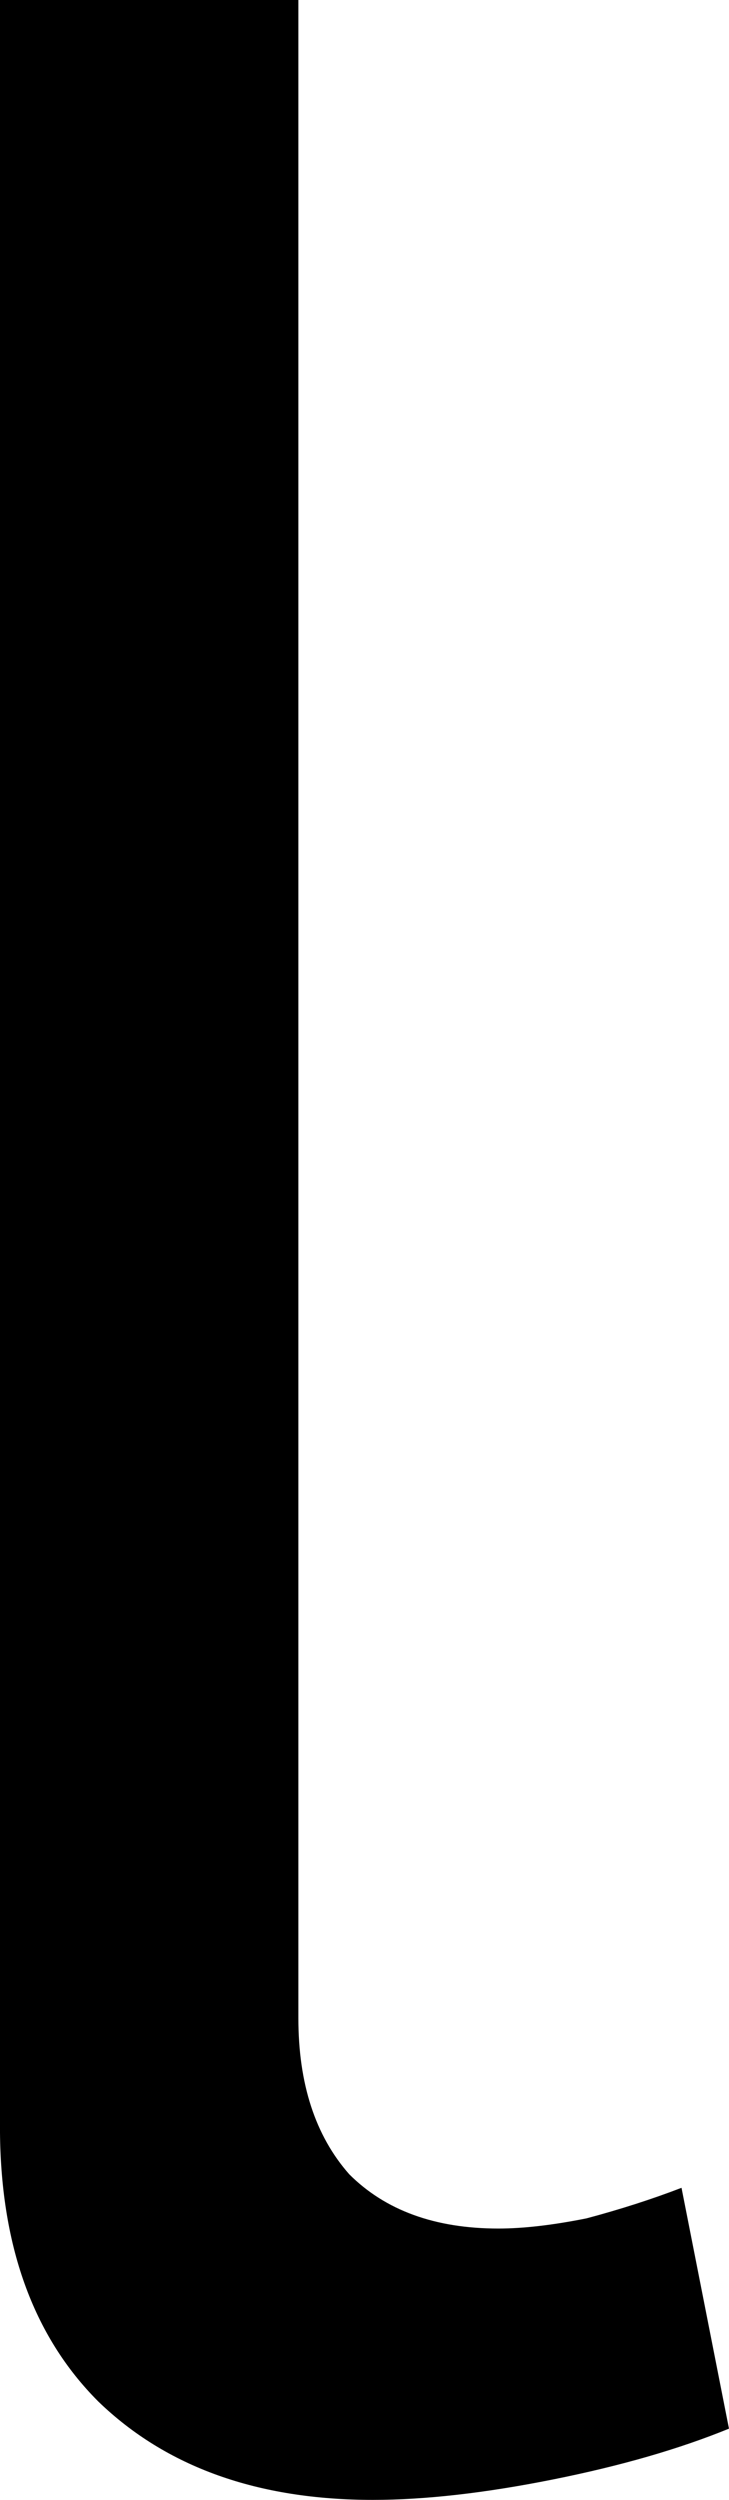 <svg:svg xmlns:dc="http://purl.org/dc/elements/1.1/" xmlns:cc="http://creativecommons.org/ns#" xmlns:rdf="http://www.w3.org/1999/02/22-rdf-syntax-ns#" xmlns:svg="http://www.w3.org/2000/svg" xmlns="http://www.w3.org/2000/svg" xmlns:sodipodi="http://sodipodi.sourceforge.net/DTD/sodipodi-0.dtd" xmlns:inkscape="http://www.inkscape.org/namespaces/inkscape" width="26.482" height="90.776" viewBox="231.475 134.861 26.482 90.776" id="svg2" version="1.1" inkscape:version="0.91 r13725" sodipodi:docname="l.svg" xml:space="preserve">
  <defs id="defs4"/>
  <g>
    <sodipodi:namedview id="base" pagecolor="#ffffff" bordercolor="#666666" borderopacity="1.0" inkscape:pageopacity="0.0" inkscape:pageshadow="2" inkscape:zoom="1.6537528" inkscape:cx="213.94182" inkscape:cy="204.74466" inkscape:document-units="px" inkscape:current-layer="layer1" showgrid="false" units="px" inkscape:window-width="1920" inkscape:window-height="1017" inkscape:window-x="-8" inkscape:window-y="-8" inkscape:window-maximized="1"/>
    <g inkscape:label="Layer 1" inkscape:groupmode="layer" id="layer1" transform="translate(0,-692.362)">
      <g style="font-style:normal;font-variant:normal;font-weight:500;font-stretch:normal;font-size:123.17px;line-height:125%;font-family:Raleway;-inkscape-font-specification:'Raleway, Medium';text-align:center;letter-spacing:0px;word-spacing:0px;writing-mode:lr-tb;text-anchor:middle;fill:#000000;fill-opacity:1;stroke:none;stroke-width:1px;stroke-linecap:butt;stroke-linejoin:miter;stroke-opacity:1" id="text4136">
        <path d="m 231.475,827.223 10.839,0 0,73.286 q 0,3.572 1.848,5.666 1.971,1.971 5.419,1.971 1.355,0 3.202,-0.37 1.848,-0.493 3.449,-1.109 l 1.724,8.745 q -2.71,1.109 -6.405,1.848 -3.695,0.739 -6.528,0.739 -6.282,0 -9.977,-3.572 -3.572,-3.572 -3.572,-9.977 l 0,-77.228 z" style="" id="path4269"/>
      </g>
    </g>
  </g>
</svg:svg>